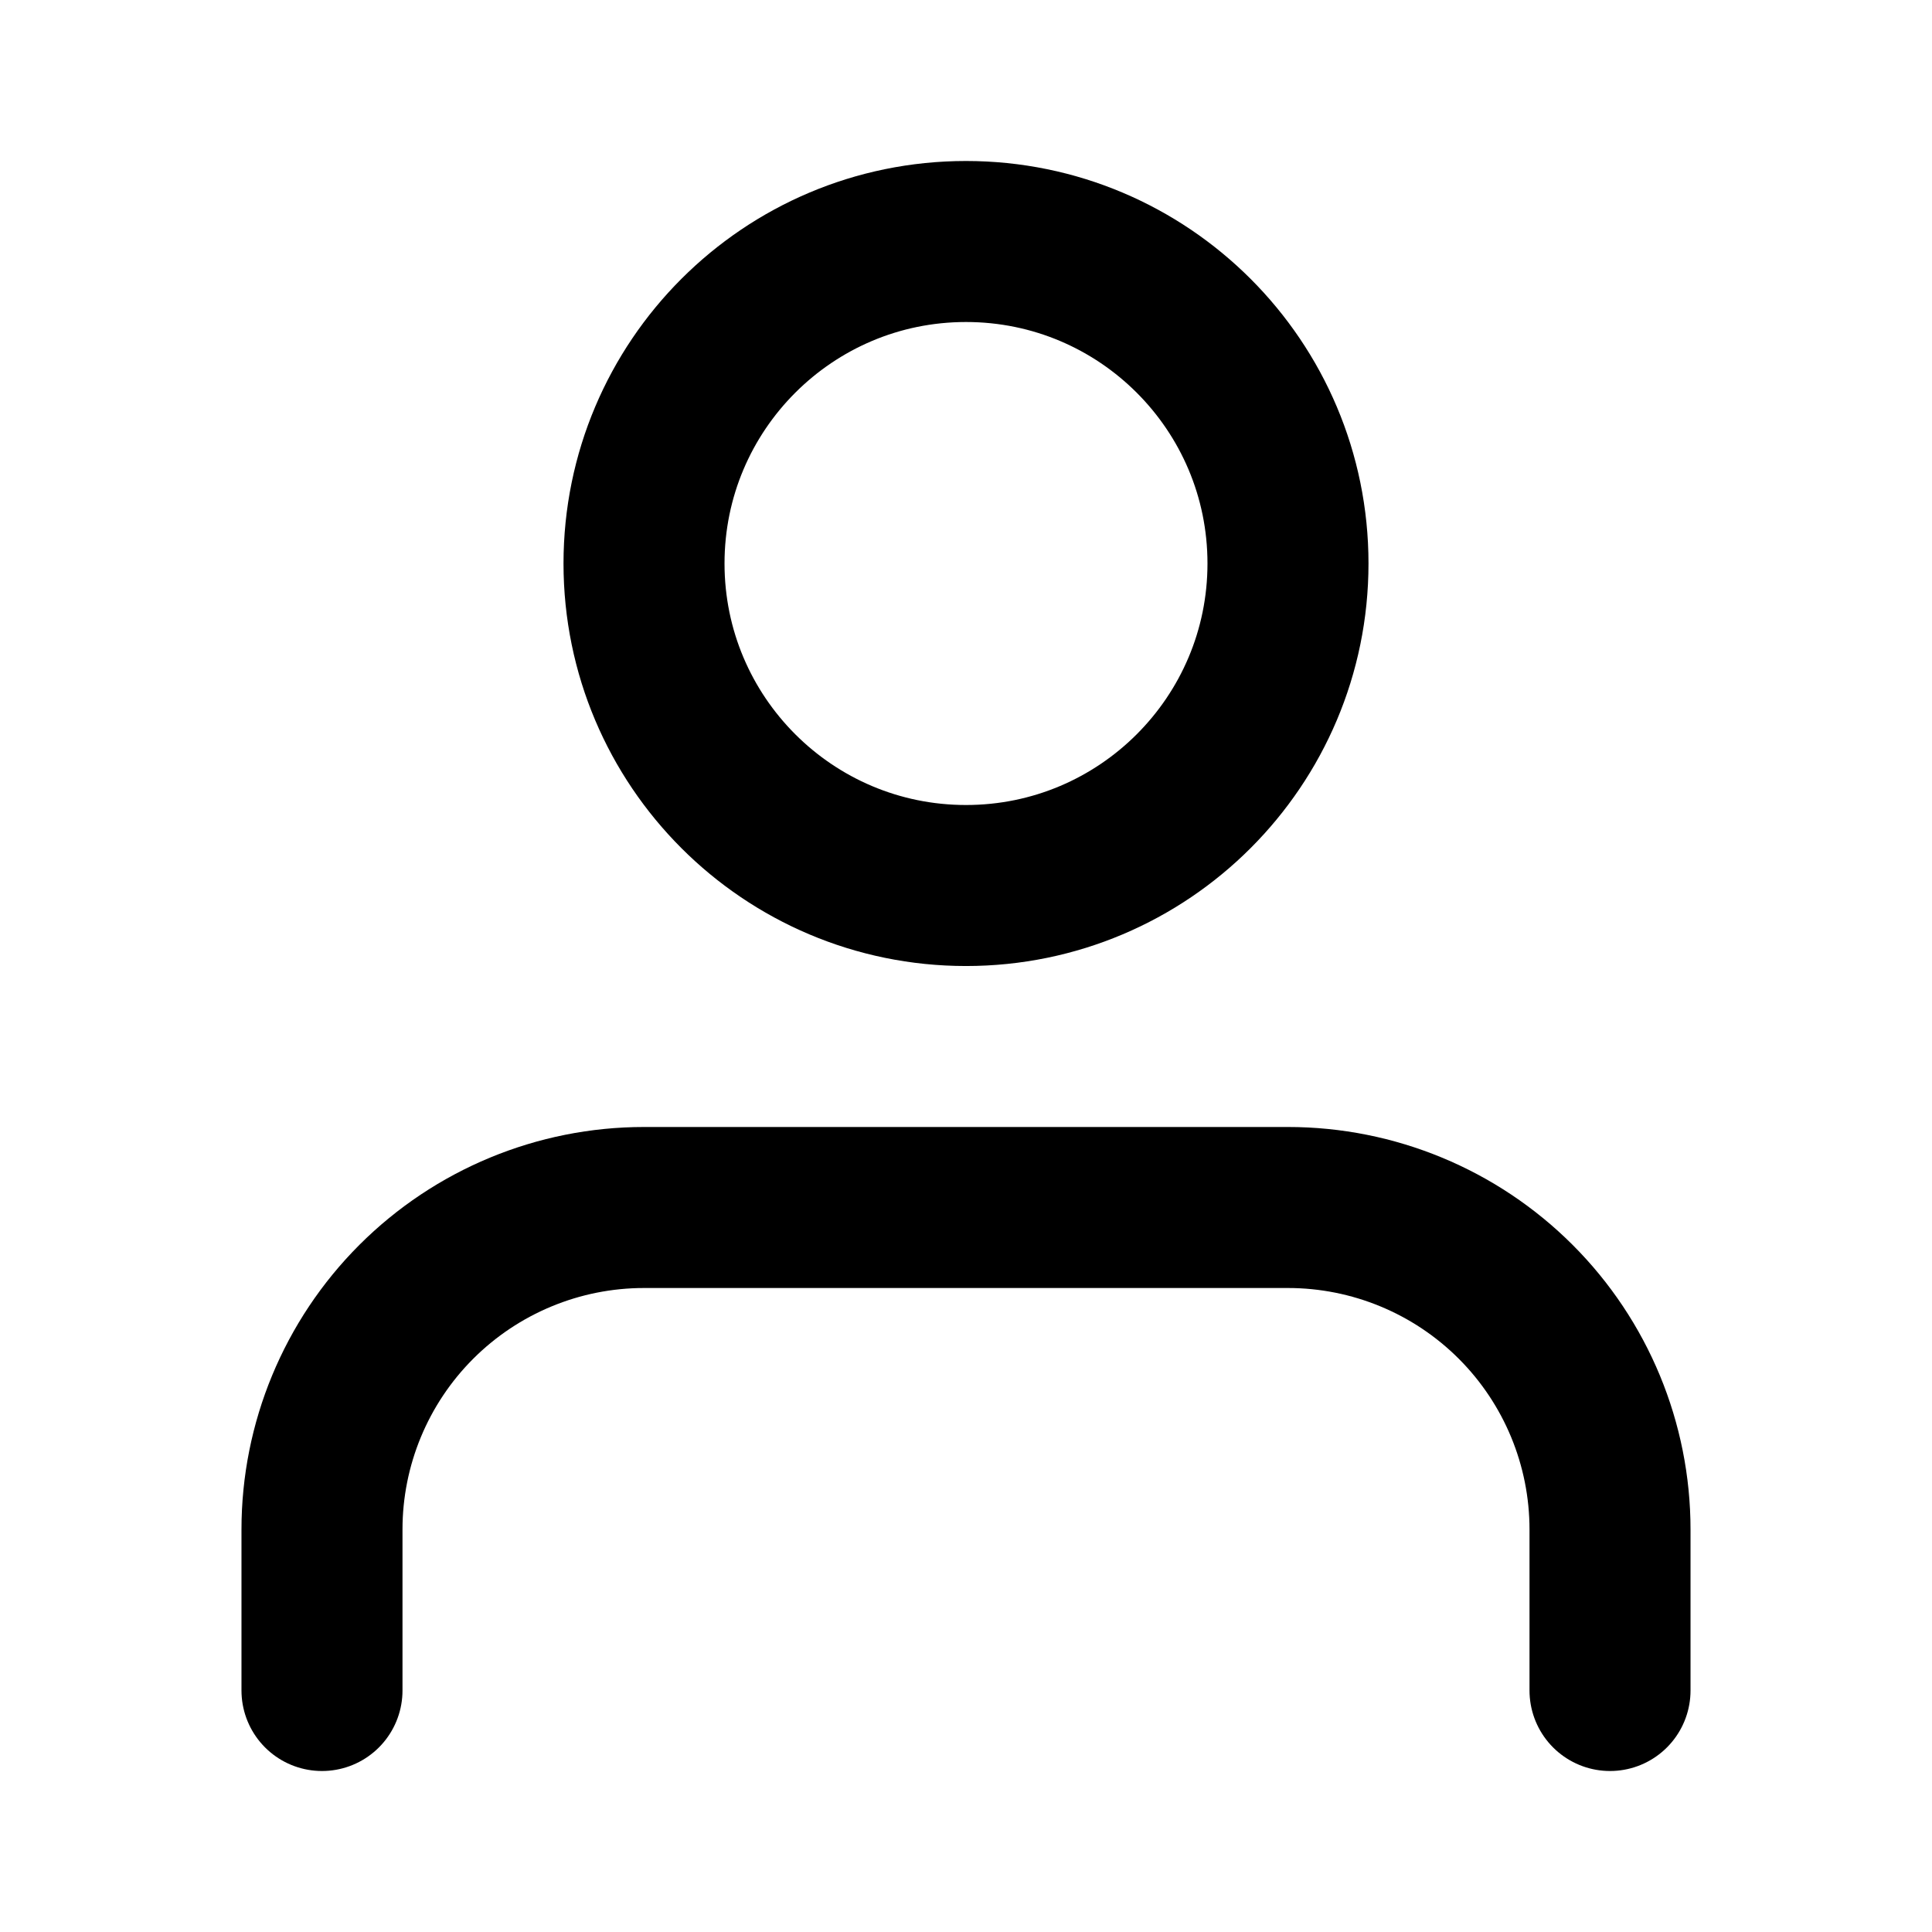 <svg width="44" height="44" viewBox="0 0 44 44" fill="none" xmlns="http://www.w3.org/2000/svg">
<path d="M36.667 38.5V34.833C36.667 32.888 35.894 31.023 34.519 29.648C33.144 28.273 31.278 27.5 29.333 27.5H14.667C12.722 27.5 10.857 28.273 9.481 29.648C8.106 31.023 7.333 32.888 7.333 34.833V38.5" stroke="black" stroke-width="3.667" stroke-linecap="round" stroke-linejoin="round"/>
<path d="M22 20.167C26.05 20.167 29.333 16.883 29.333 12.833C29.333 8.783 26.05 5.5 22 5.5C17.95 5.5 14.667 8.783 14.667 12.833C14.667 16.883 17.95 20.167 22 20.167Z" stroke="black" stroke-width="3.667" stroke-linecap="round" stroke-linejoin="round"/>
</svg>

